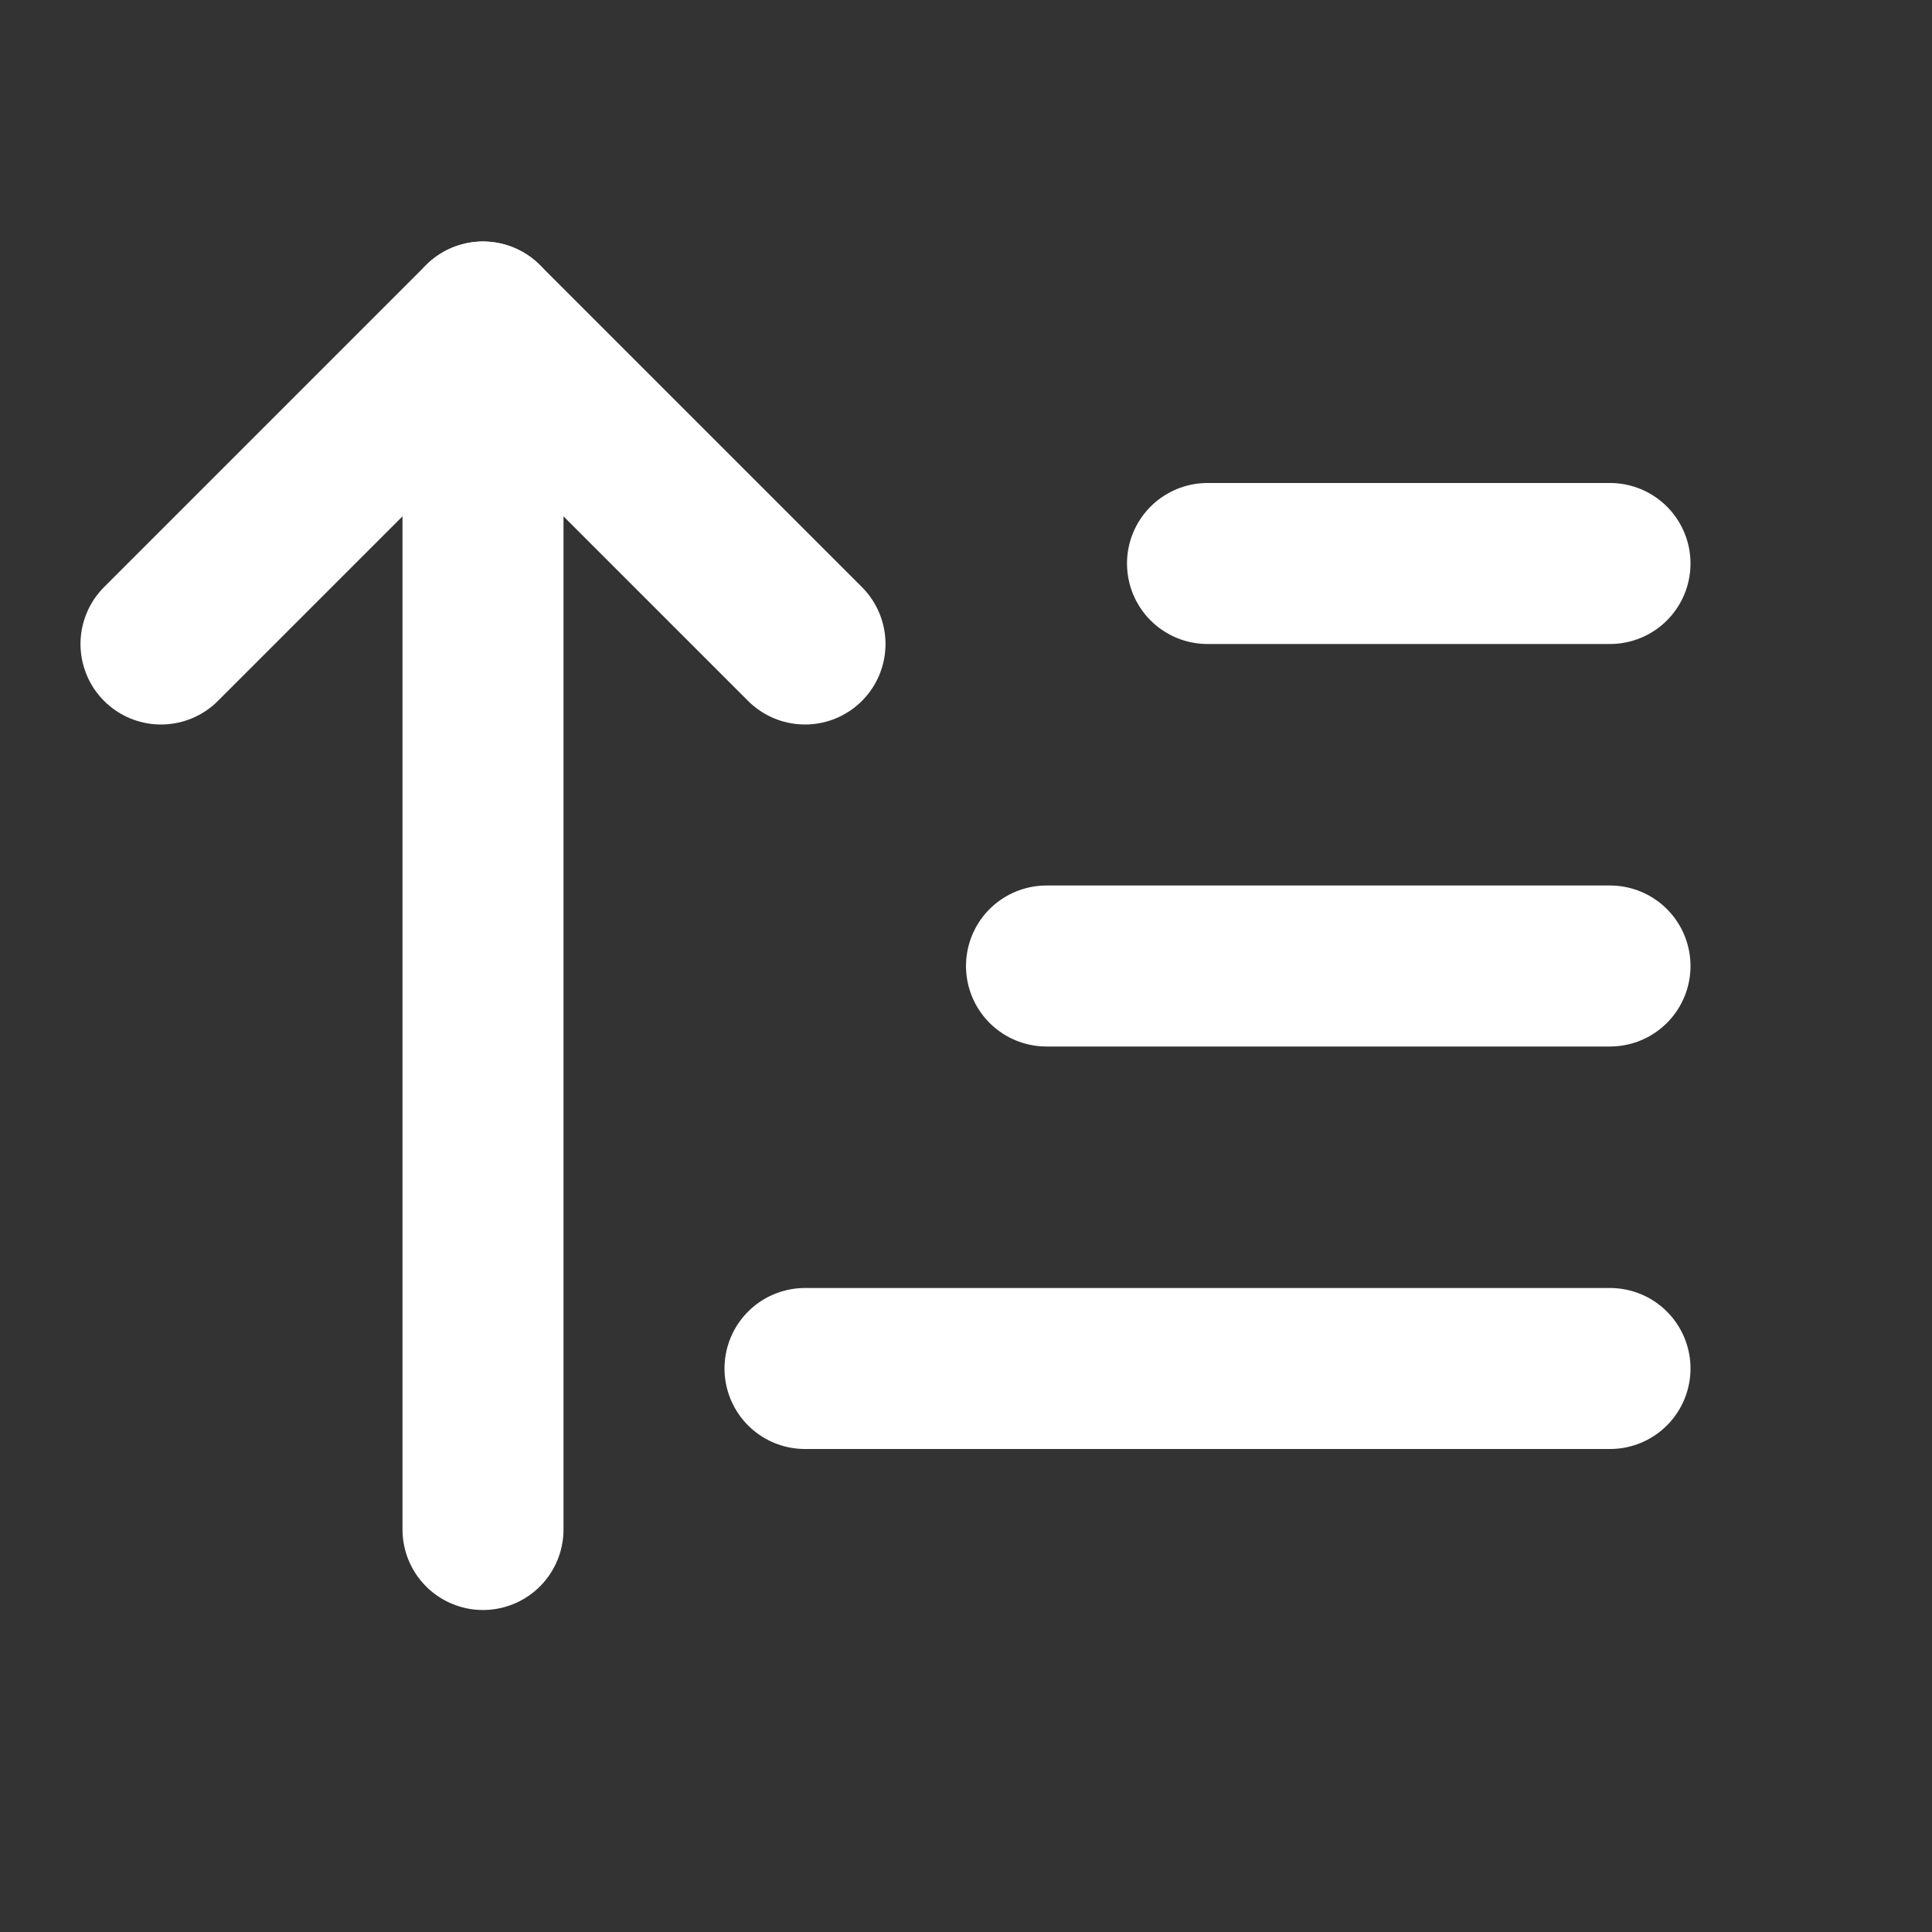 <svg fill="#ffffff" viewBox="0 0 24 24" id="sort-descending" data-name="Flat Line" xmlns="http://www.w3.org/2000/svg" class="icon flat-line"><rect x="0" y="0" width="24" height="24" fill="#333333" stroke="none"/><g id="SVGRepo_bgCarrier" stroke-width="0"></g><g id="SVGRepo_tracerCarrier" stroke-linecap="round" stroke-linejoin="round"></g><g id="SVGRepo_iconCarrier"><polyline id="primary" points="2 8 6 4 10 8" style="fill: none; stroke: #ffffff; stroke-linecap: round; stroke-linejoin: round; stroke-width: 2;"></polyline><path id="primary-2" data-name="primary" d="M6,4V19M20,7H15m5,5H13m7,5H10" style="fill: none; stroke: #ffffff; stroke-linecap: round; stroke-linejoin: round; stroke-width: 2;"></path></g></svg>